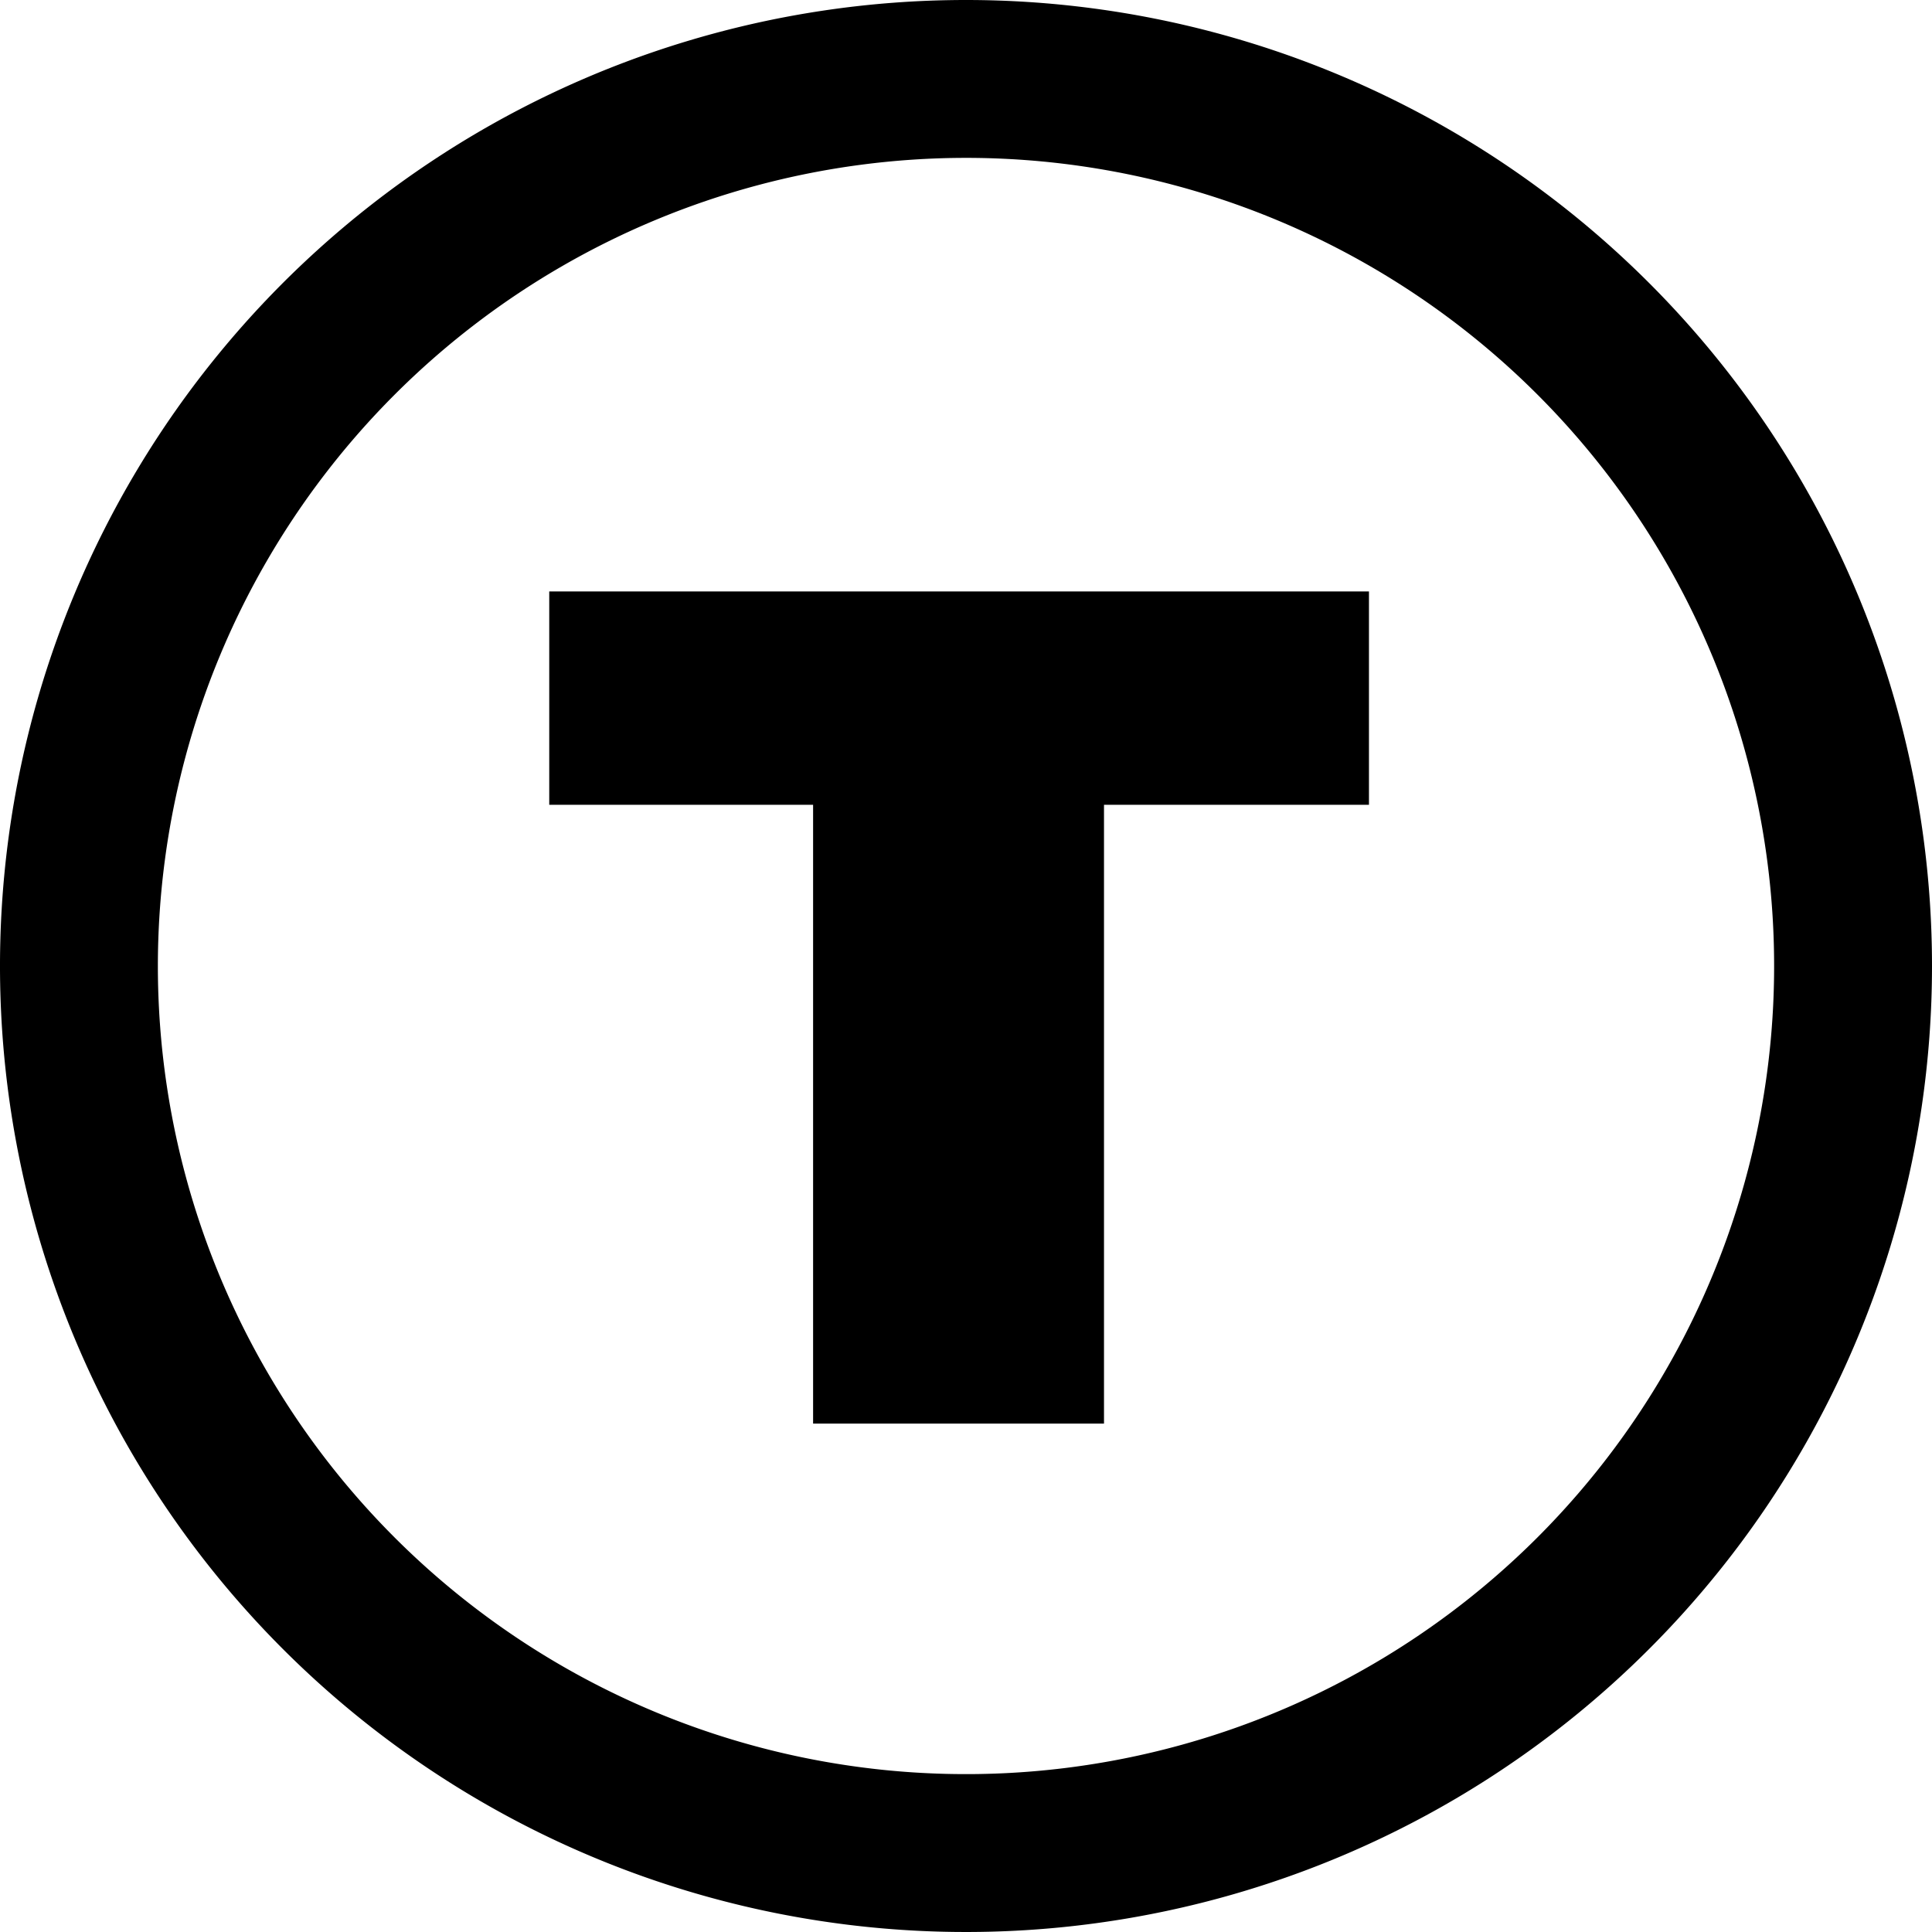 <svg id="레이어_1" data-name="레이어 1" xmlns="http://www.w3.org/2000/svg" viewBox="0 0 70 70">
  <g>
    <path id="패스_907" data-name="패스 907" d="M35,5.72A29.28,29.28,0,1,1,5.72,35h0A29.29,29.29,0,0,1,35,5.72M35,0A35,35,0,1,0,70,35h0A35,35,0,0,0,35,0Z"/>
    <g id="T" style="isolation: isolate">
      <g style="isolation: isolate">
        <path d="M29.46,29.16H19.9V21.43H49.6v7.73H40V51.58H29.46Z"/>
      </g>
    </g>
  </g>
</svg>
